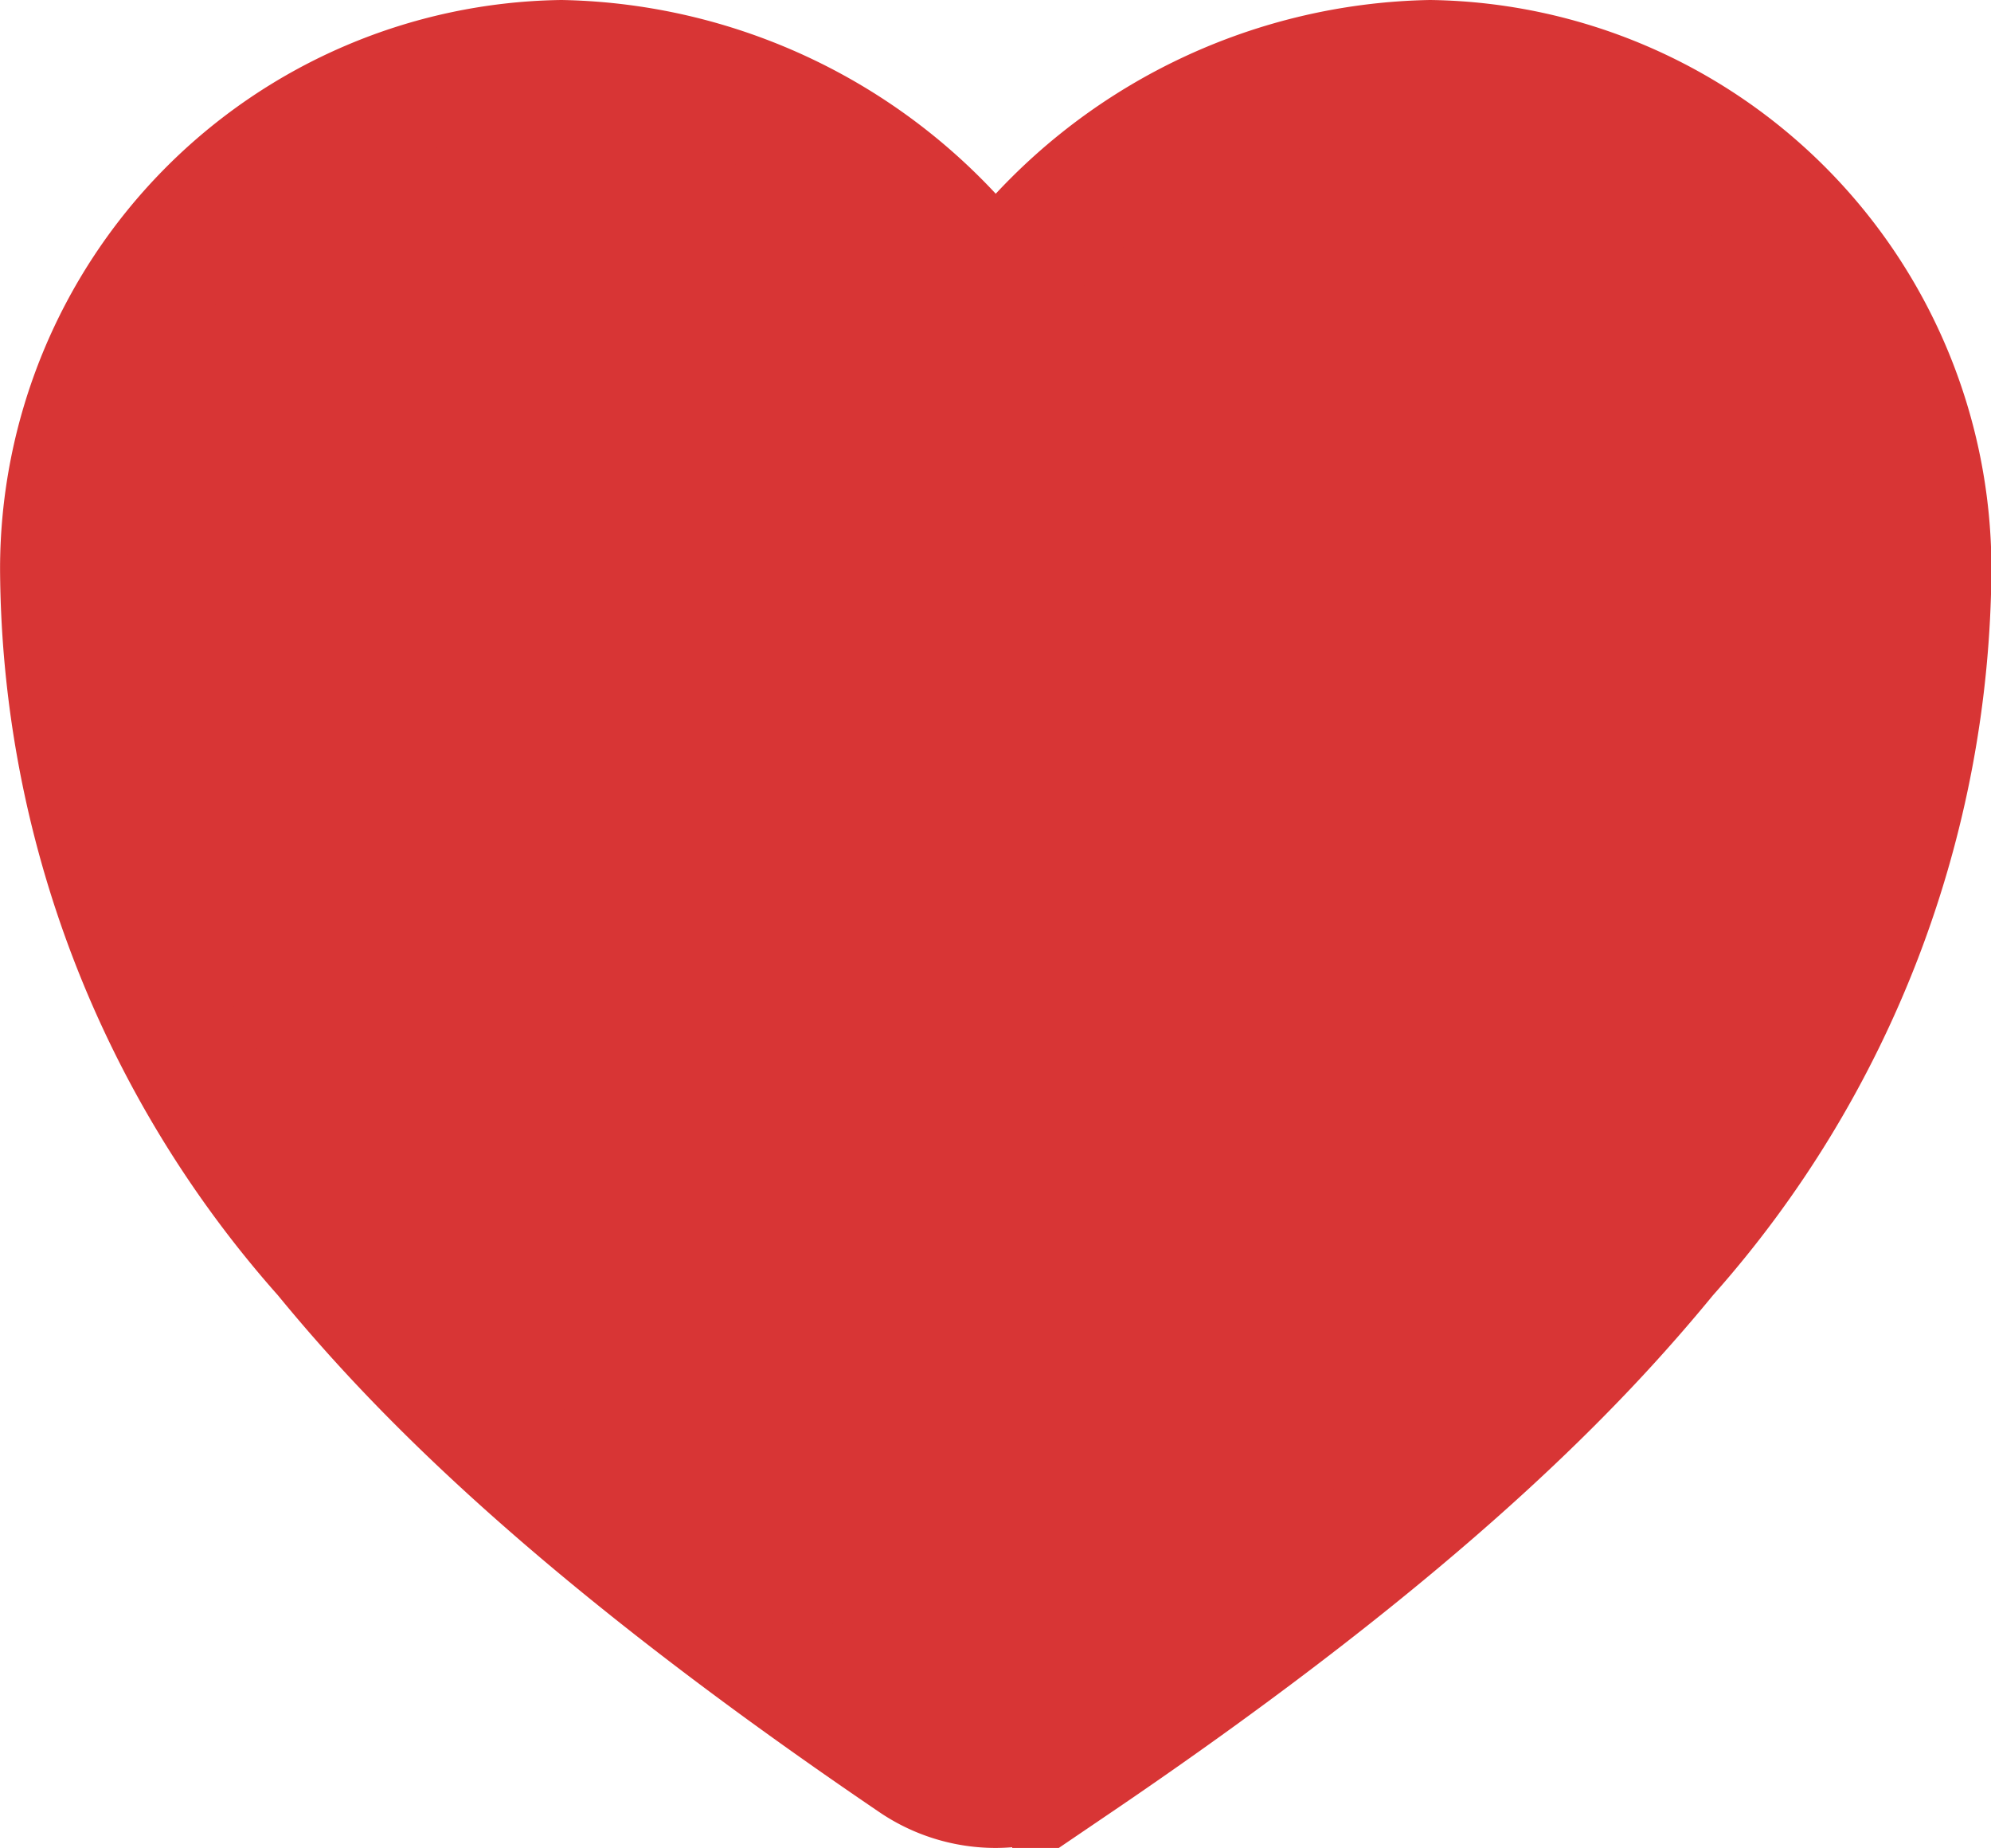 <svg xmlns="http://www.w3.org/2000/svg" width="31.251" height="29" viewBox="0 0 31.251 29">
  <g id="heart" transform="translate(1 1)">
    <path id="heart-2" data-name="heart" d="M18,31.5a2.25,2.25,0,0,1-1.266-.392c-5.526-3.751-7.919-6.323-9.238-7.931A16.3,16.3,0,0,1,3.375,12.419,7.931,7.931,0,0,1,11.185,4.5a8.554,8.554,0,0,1,6.5,3.2.422.422,0,0,0,.637,0,8.55,8.55,0,0,1,6.5-3.2,7.932,7.932,0,0,1,7.81,7.92A16.307,16.307,0,0,1,28.5,23.178c-1.32,1.608-3.712,4.18-9.238,7.931A2.25,2.25,0,0,1,18,31.5Z" transform="translate(-3.374 -4.5)" fill="#d83535" stroke="#d83535" stroke-width="2"/>
  </g>
</svg>
